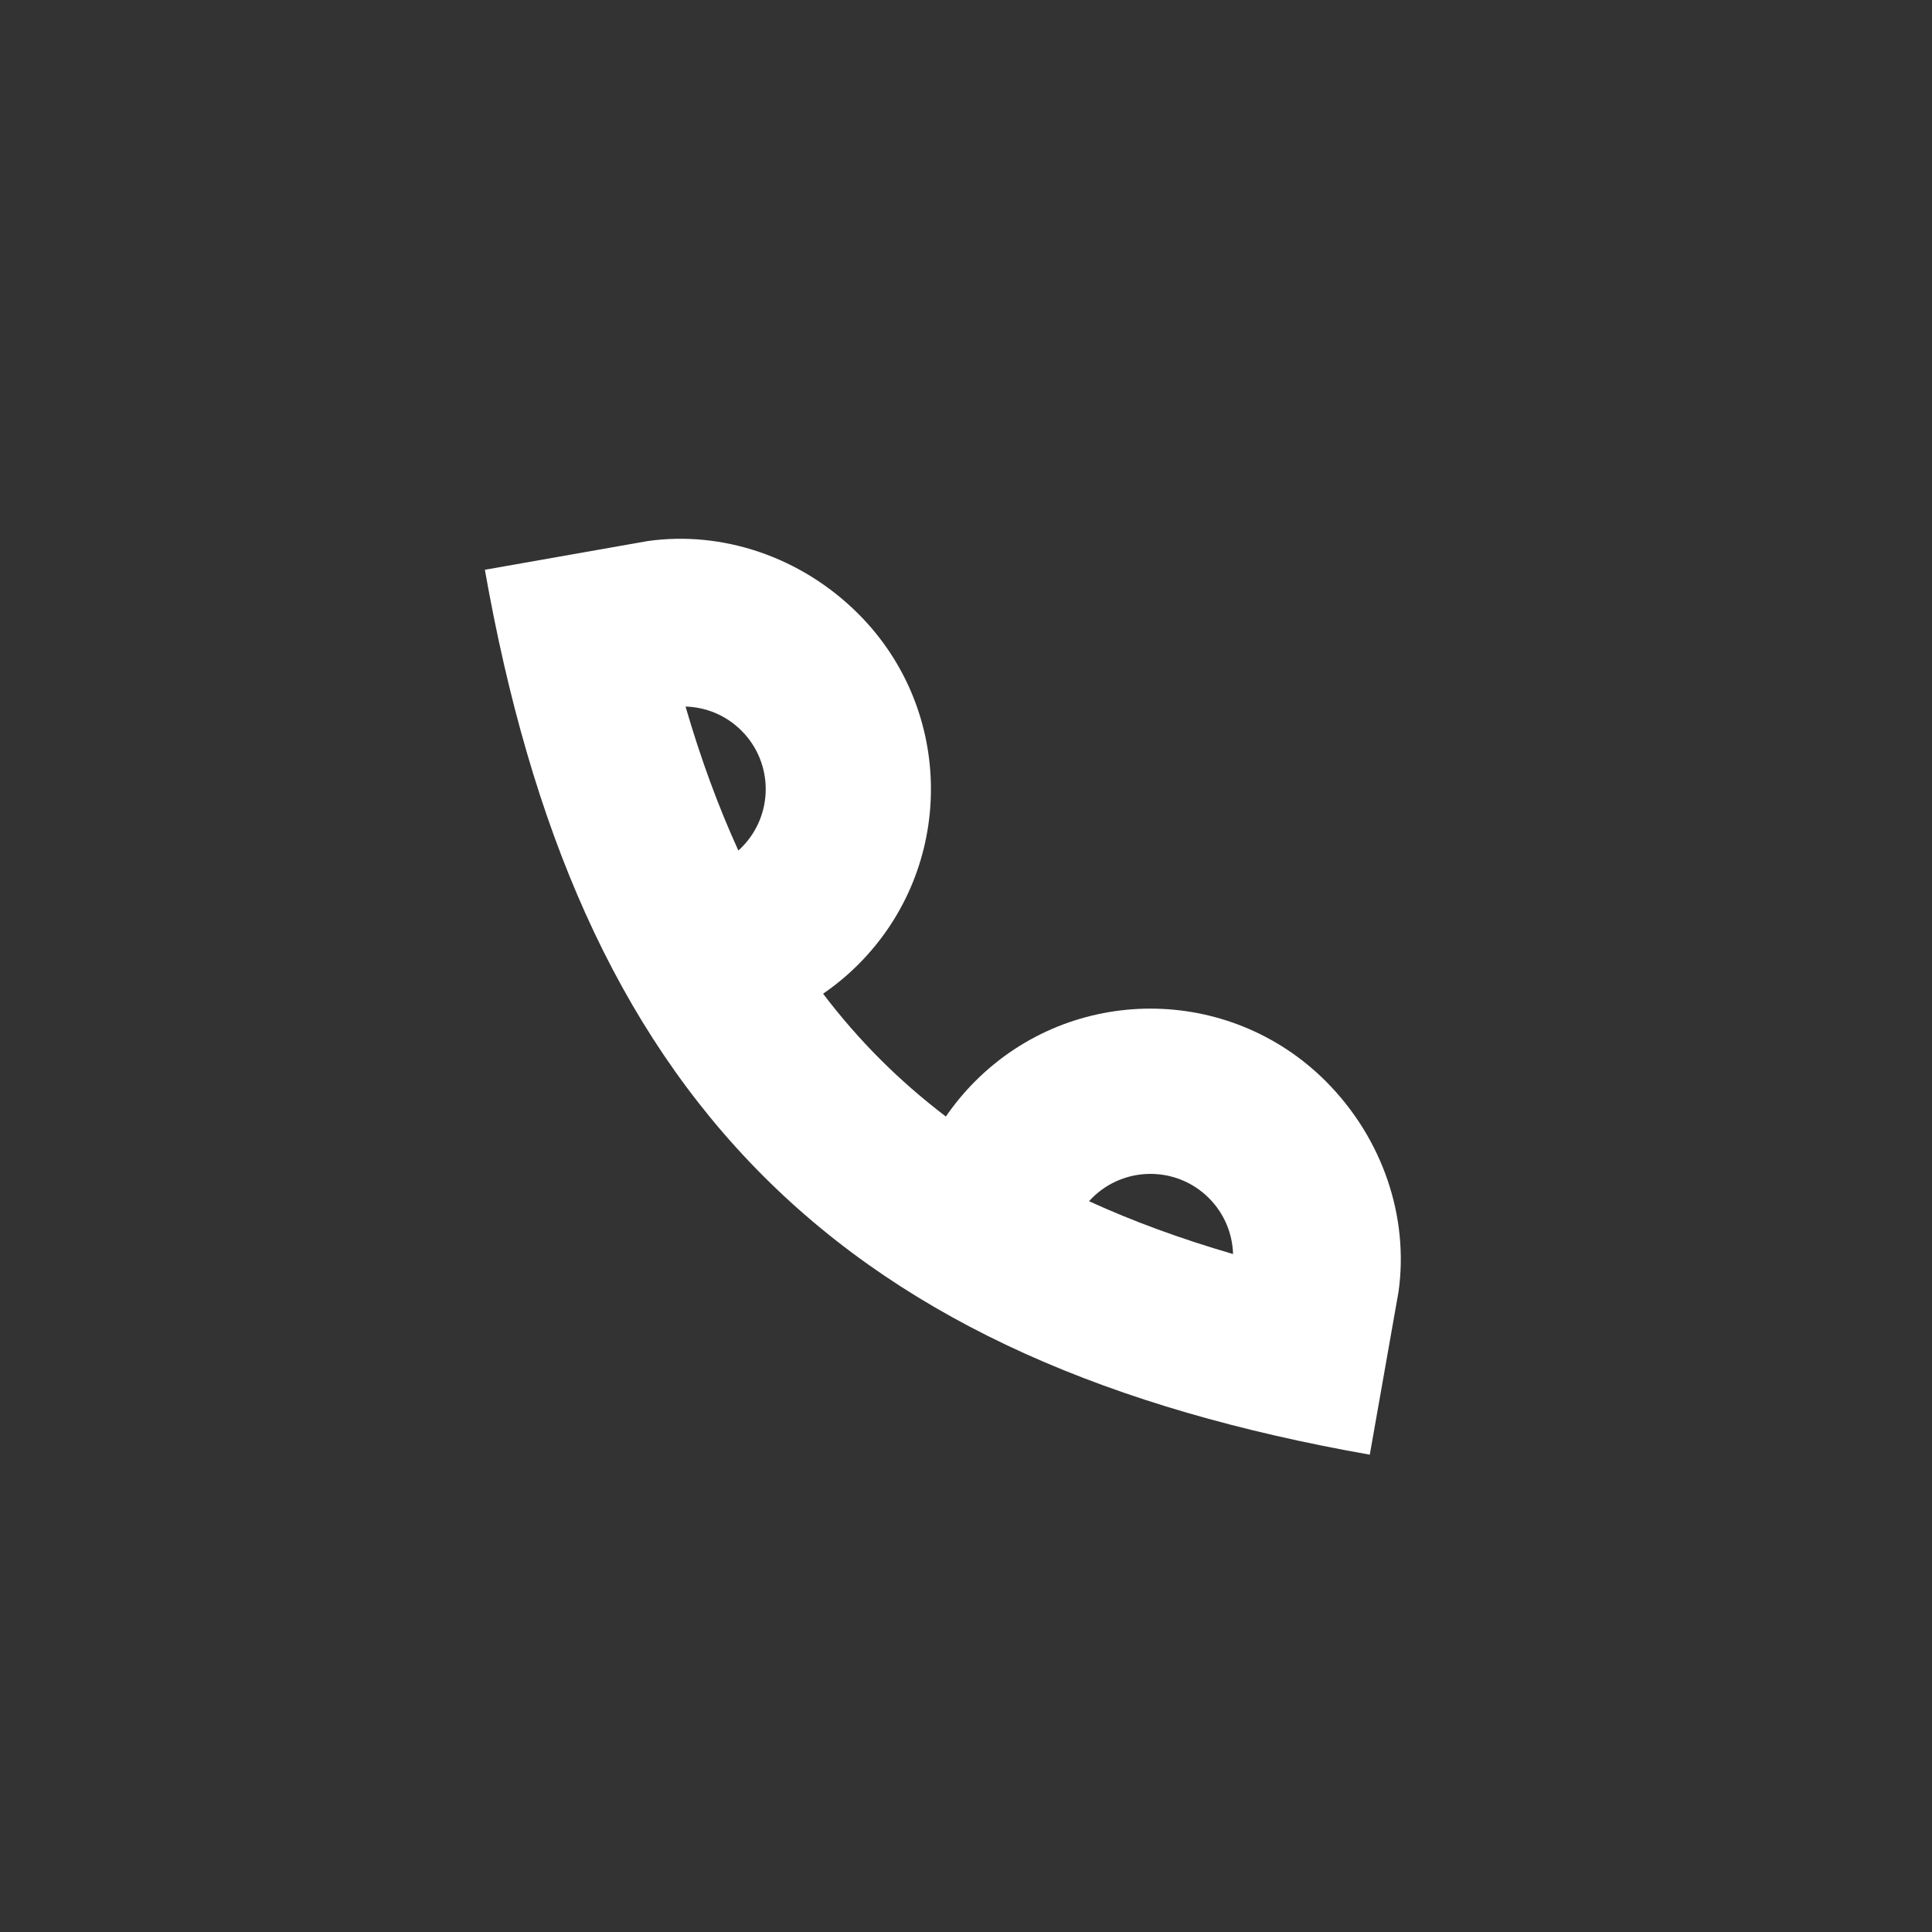 <svg width="35" height="35" viewBox="0 0 35 35" fill="none" xmlns="http://www.w3.org/2000/svg">
<rect x="0" y="0" width="35" height="35" fill="#333333" stroke="none"/>
<path fill-rule="evenodd" clip-rule="evenodd" d="M15.55 17.471C15.35 17.671 15.136 17.848 14.911 18.002C15.234 18.428 15.579 18.823 15.947 19.191C16.314 19.558 16.71 19.903 17.135 20.227C17.29 20.002 17.467 19.787 17.667 19.587C19.42 17.834 22.263 17.834 24.017 19.587C25.055 20.626 25.527 22.055 25.335 23.405C25.319 23.402 25.351 23.408 25.335 23.405L24.815 26.353C20.141 25.528 16.505 23.982 13.83 21.307C11.156 18.633 9.609 14.996 8.784 10.322L11.732 9.802C11.729 9.786 11.735 9.818 11.732 9.802C13.082 9.611 14.511 10.082 15.55 11.121C17.303 12.874 17.303 15.717 15.55 17.471ZM12.419 12.8C12.695 13.748 13.014 14.615 13.376 15.408C13.396 15.391 13.415 15.373 13.433 15.354C14.018 14.77 14.018 13.822 13.433 13.237C13.152 12.956 12.787 12.81 12.419 12.8ZM22.338 22.718C22.327 22.35 22.181 21.985 21.9 21.704C21.316 21.12 20.368 21.12 19.783 21.704C19.765 21.723 19.747 21.742 19.729 21.761C20.522 22.124 21.389 22.442 22.338 22.718Z" fill="white"/>
</svg>
